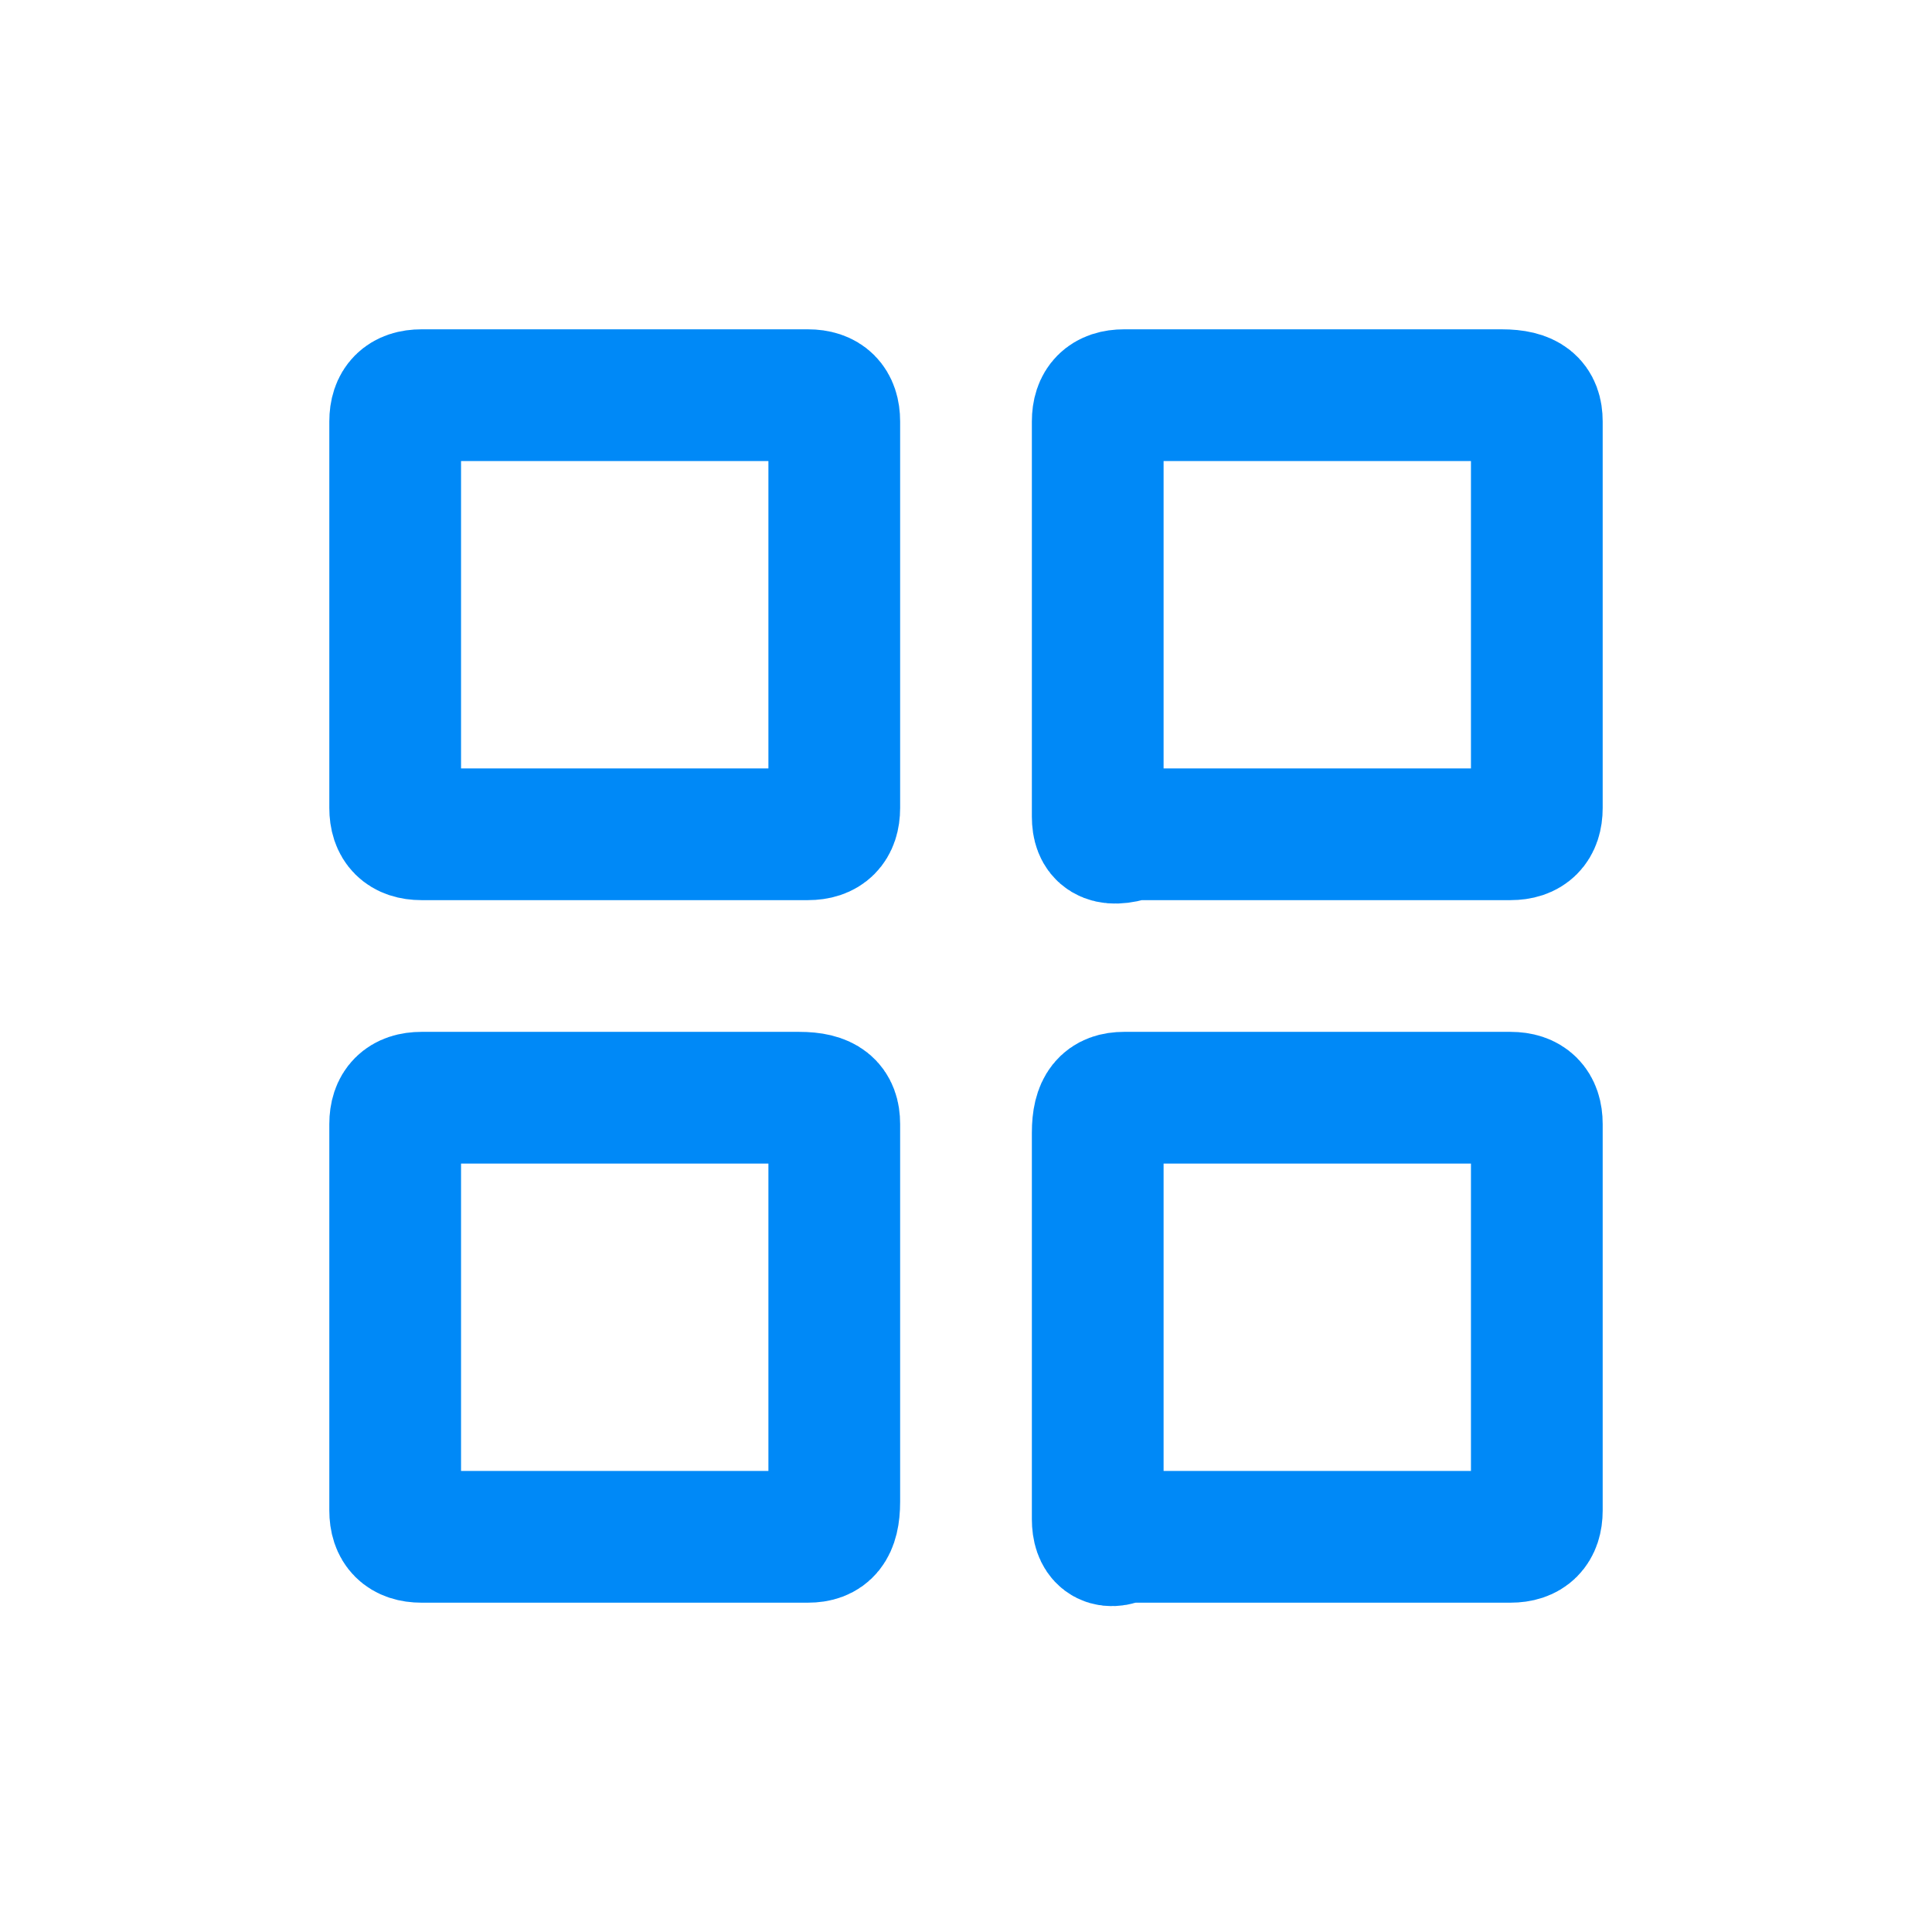 <?xml version="1.0" encoding="utf-8"?>
<!-- Generator: Adobe Illustrator 25.0.1, SVG Export Plug-In . SVG Version: 6.00 Build 0)  -->
<svg version="1.1" id="Layer_1" xmlns="http://www.w3.org/2000/svg" xmlns:xlink="http://www.w3.org/1999/xlink" x="0px" y="0px"
	 viewBox="0 0 22 22" style="enable-background:new 0 0 22 22;" xml:space="preserve">
<style type="text/css">
	.st0{fill:none;stroke:#0089F7;stroke-width:1.5;stroke-linecap:round;stroke-linejoin:round;}
</style>
<path class="st0" d="M12.8,12.5h4.4c0.2,0,0.3,0.1,0.3,0.3v4.4c0,0.2-0.1,0.3-0.3,0.3h-4.4c-0.2,0.1-0.3,0-0.3-0.2v-4.4
	C12.5,12.6,12.6,12.5,12.8,12.5z"/>
<path class="st0" d="M12.8,4.5h4.3c0.3,0,0.4,0.1,0.4,0.3v4.4c0,0.2-0.1,0.3-0.3,0.3h-4.3c-0.3,0.1-0.4,0-0.4-0.2V4.8
	C12.5,4.6,12.6,4.5,12.8,4.5z"/>
<path class="st0" d="M4.8,12.5h4.3c0.3,0,0.4,0.1,0.4,0.3v4.3c0,0.3-0.1,0.4-0.3,0.4H4.8c-0.2,0-0.3-0.1-0.3-0.3v-4.4
	C4.5,12.6,4.6,12.5,4.8,12.5z"/>
<path class="st0" d="M4.8,4.5h4.4c0.2,0,0.3,0.1,0.3,0.3v4.4c0,0.2-0.1,0.3-0.3,0.3H4.8c-0.2,0-0.3-0.1-0.3-0.3V4.8
	C4.5,4.6,4.6,4.5,4.8,4.5z"/>
</svg>
